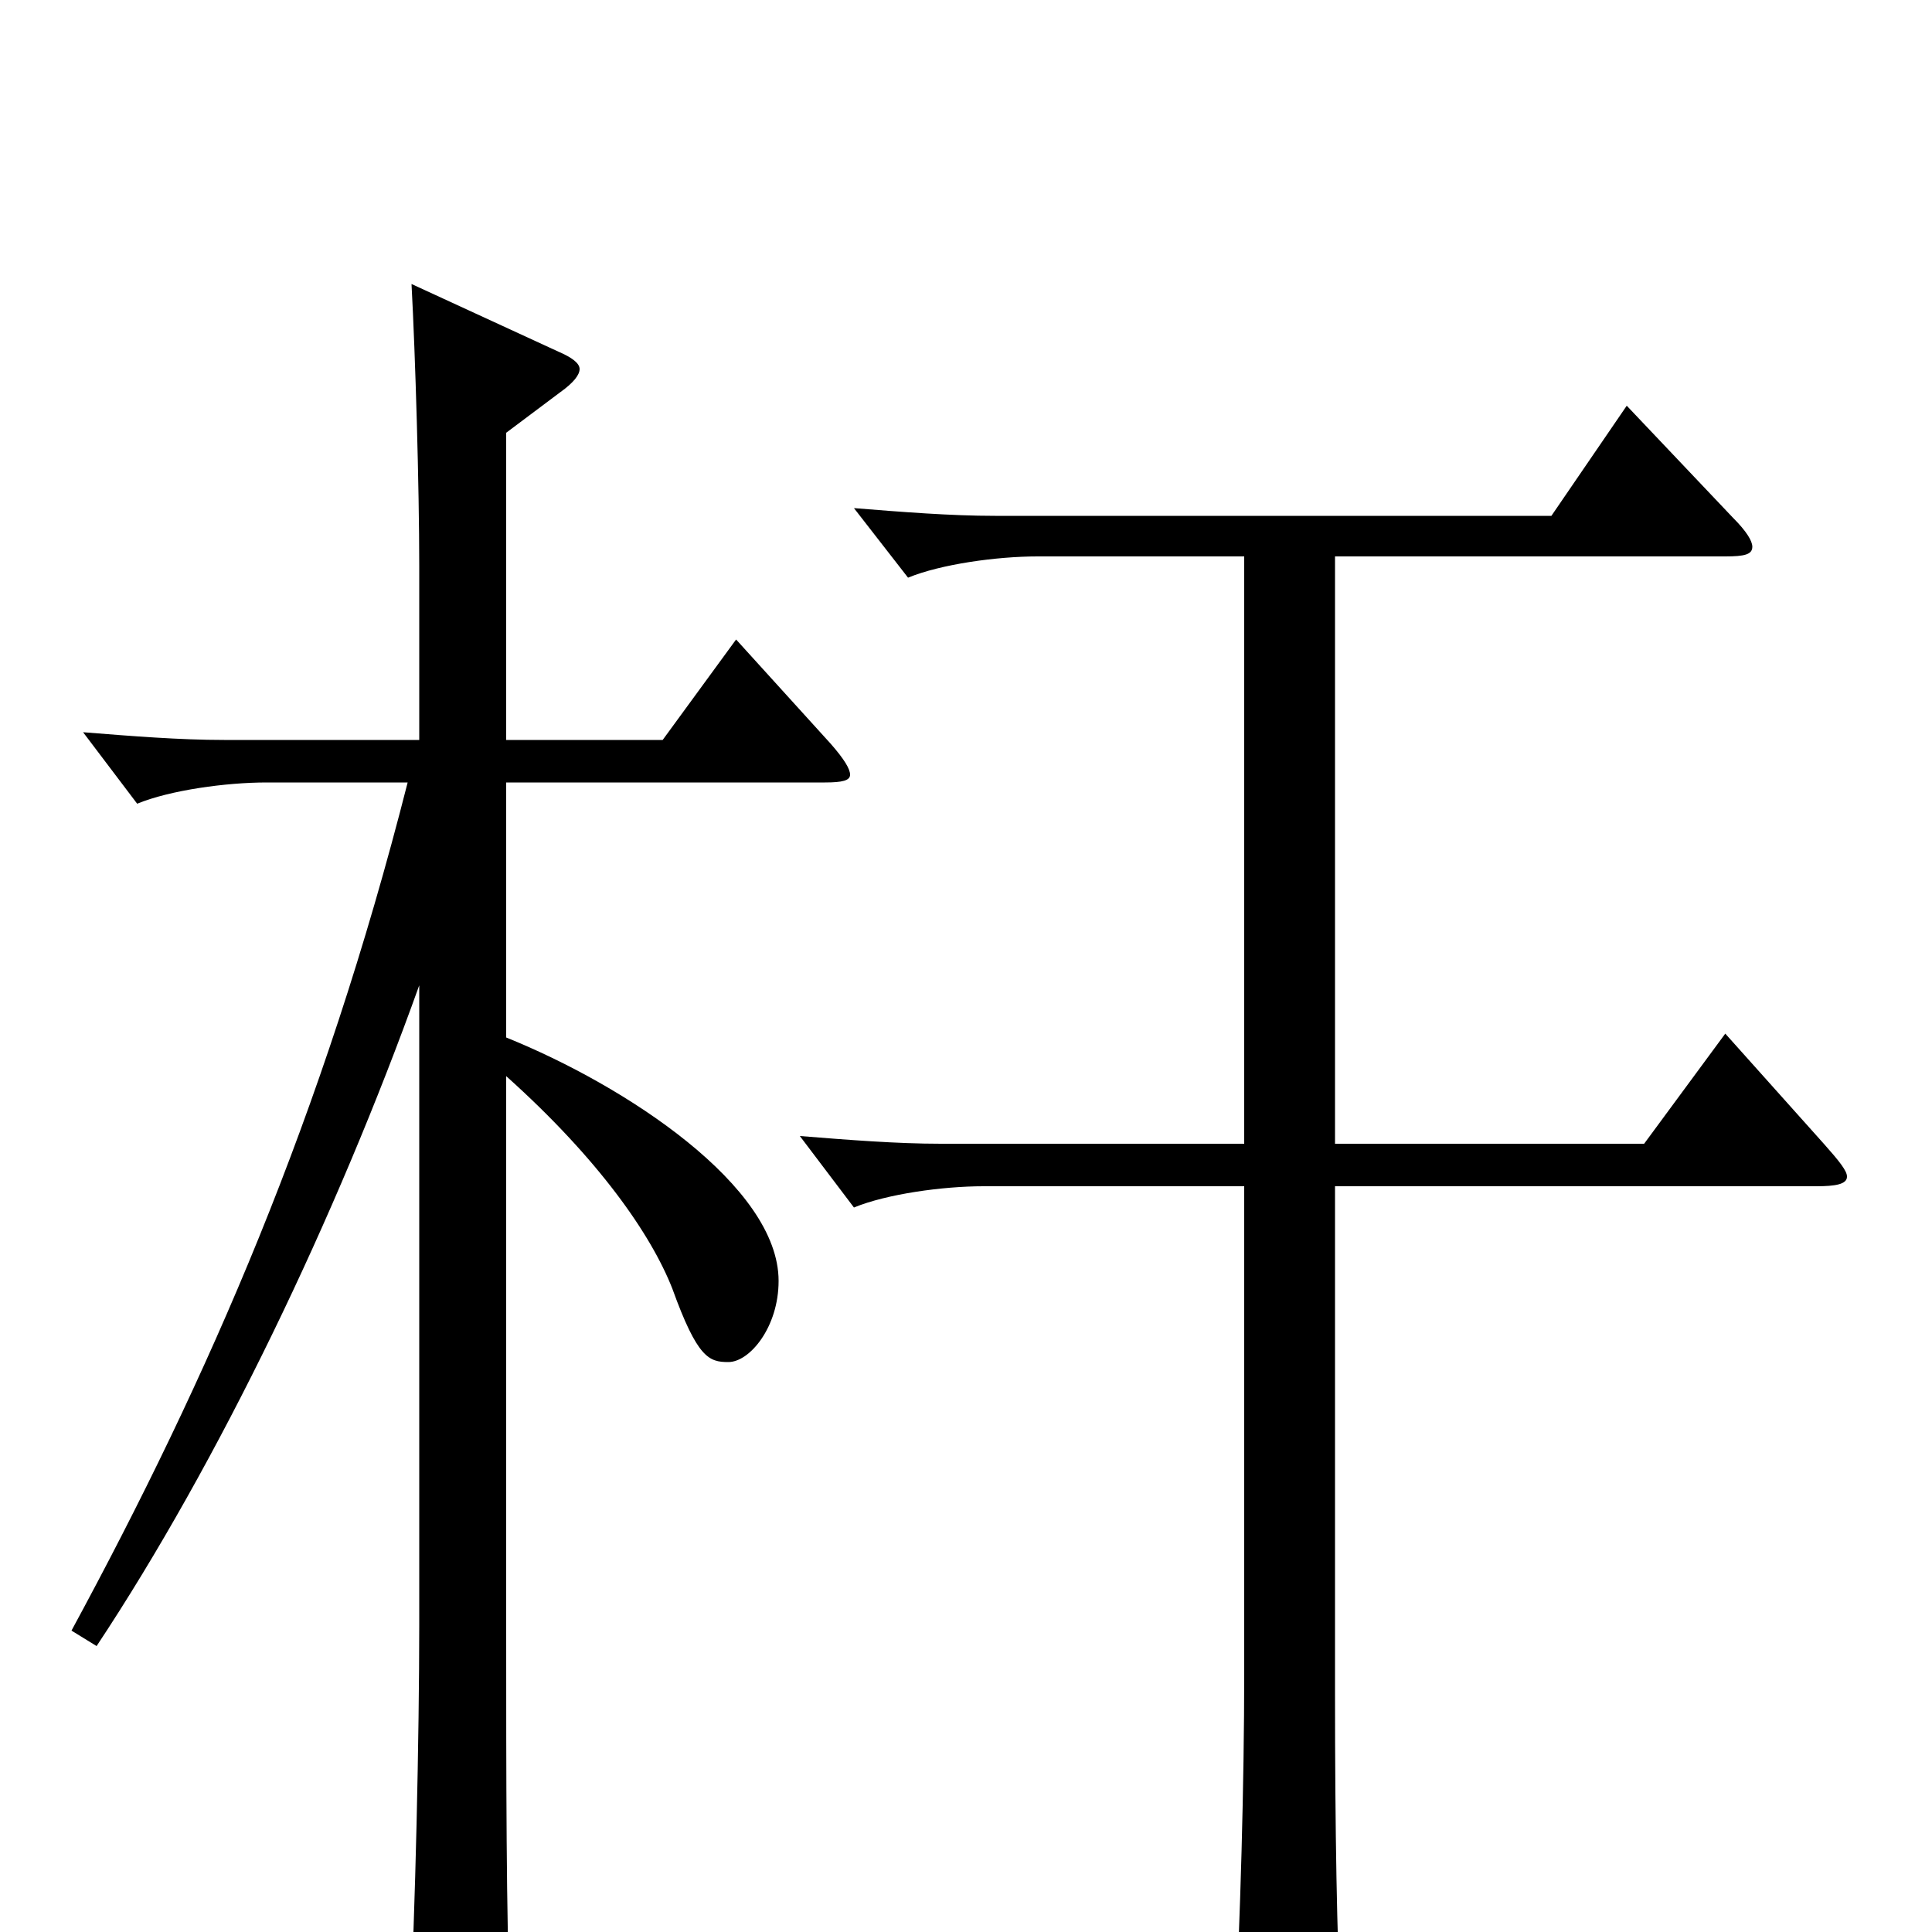 <svg xmlns="http://www.w3.org/2000/svg" viewBox="0 -1000 1000 1000">
	<path fill="#000000" d="M381 -669L343 -617H262V-776L290 -797C297 -802 300 -806 300 -809C300 -812 296 -815 289 -818L213 -853C215 -816 217 -748 217 -707V-617H116C93 -617 68 -619 43 -621L71 -584C88 -591 117 -595 138 -595H211C167 -422 108 -287 37 -156L50 -148C113 -243 174 -370 217 -490V-159C217 -102 215 -11 212 47V62C212 76 213 81 220 81C224 81 231 78 241 73C260 62 264 59 264 45V39C262 -6 262 -81 262 -157V-443C310 -400 337 -361 348 -333C361 -297 367 -295 377 -295C388 -295 403 -313 403 -337C403 -386 324 -438 262 -463V-595H427C436 -595 440 -596 440 -599C440 -602 437 -607 430 -615ZM893 -465L851 -408H691V-712H893C903 -712 907 -713 907 -717C907 -720 904 -725 897 -732L842 -790L803 -733H515C492 -733 467 -735 442 -737L470 -701C487 -708 516 -712 537 -712H644V-408H487C464 -408 439 -410 414 -412L442 -375C459 -382 488 -386 509 -386H644V-134C644 -77 642 -7 639 52V66C639 79 640 85 646 85C651 85 658 82 669 76C690 65 694 61 694 51V45C692 0 691 -49 691 -125V-386H940C950 -386 956 -387 956 -391C956 -394 952 -399 944 -408Z"/>
</svg>